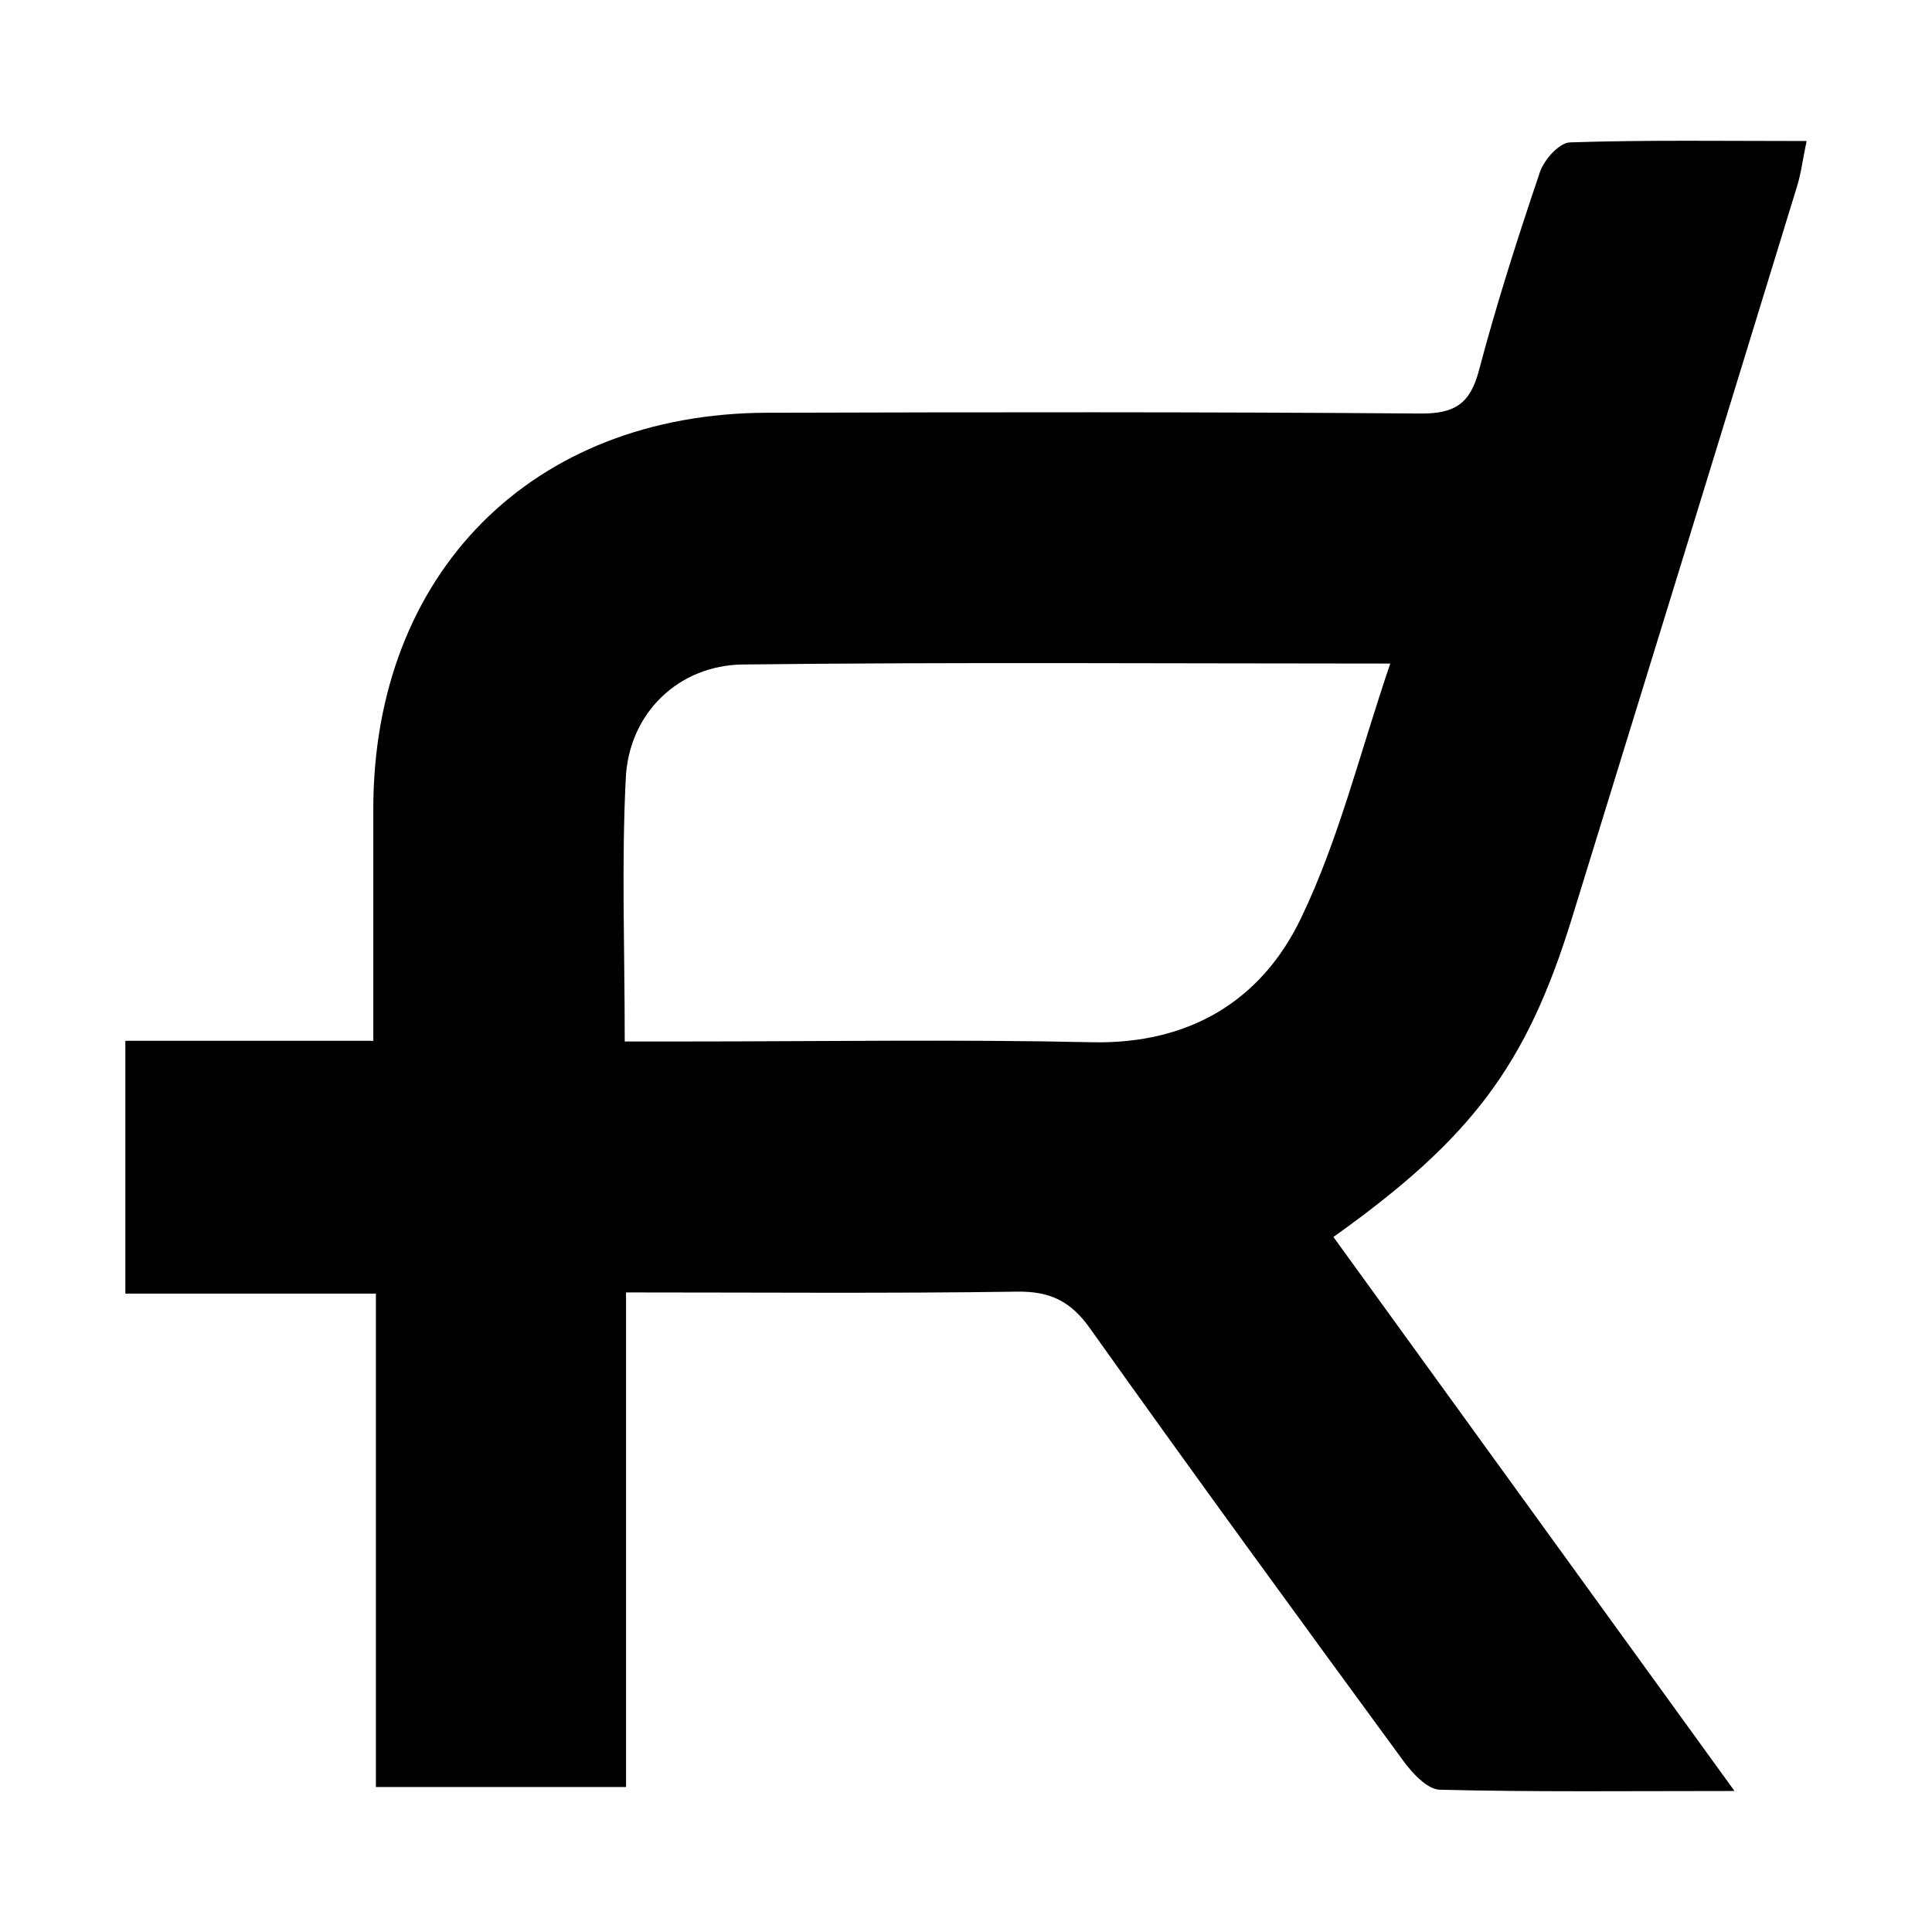 <svg id="Layer_1" data-name="Layer 1" xmlns="http://www.w3.org/2000/svg" viewBox="0 0 500 500"><path d="M345.09,320.13l103.8,143.38c-27.17,0-51.73.28-76.28-.33-3.2-.08-7-4.19-9.33-7.33-27.24-37.2-54.43-74.43-81.14-112-5-7.08-10.33-9.7-18.93-9.57-33.26.48-66.54.2-101.19.2v128H97.28V334.79H32.44V269.36H96.61c0-21,0-40.54,0-60.11.08-60.93,41.1-102.27,101.93-102.43,56.37-.15,112.74-.24,169.1.2,8.88.06,12.84-2.55,15.11-11.15,4.57-17.3,10.05-34.39,15.79-51.36,1.07-3.18,5-7.57,7.75-7.66,20-.66,40-.35,61.26-.35-1,4.73-1.43,8.35-2.49,11.78Q436,143.11,406.73,237.9C395,275.8,380.83,294.64,345.09,320.13Zm-183.41-50.6h15.83c35,0,70.06-.57,105.07.2,25.17.55,43.81-10.7,54.07-32,9.86-20.44,15.3-43,23.15-66-57.52,0-112.54-.4-167.54.24-16.72.19-29.44,12.64-30.3,29.27C160.83,223.35,161.68,245.53,161.68,269.53Z"/></svg>